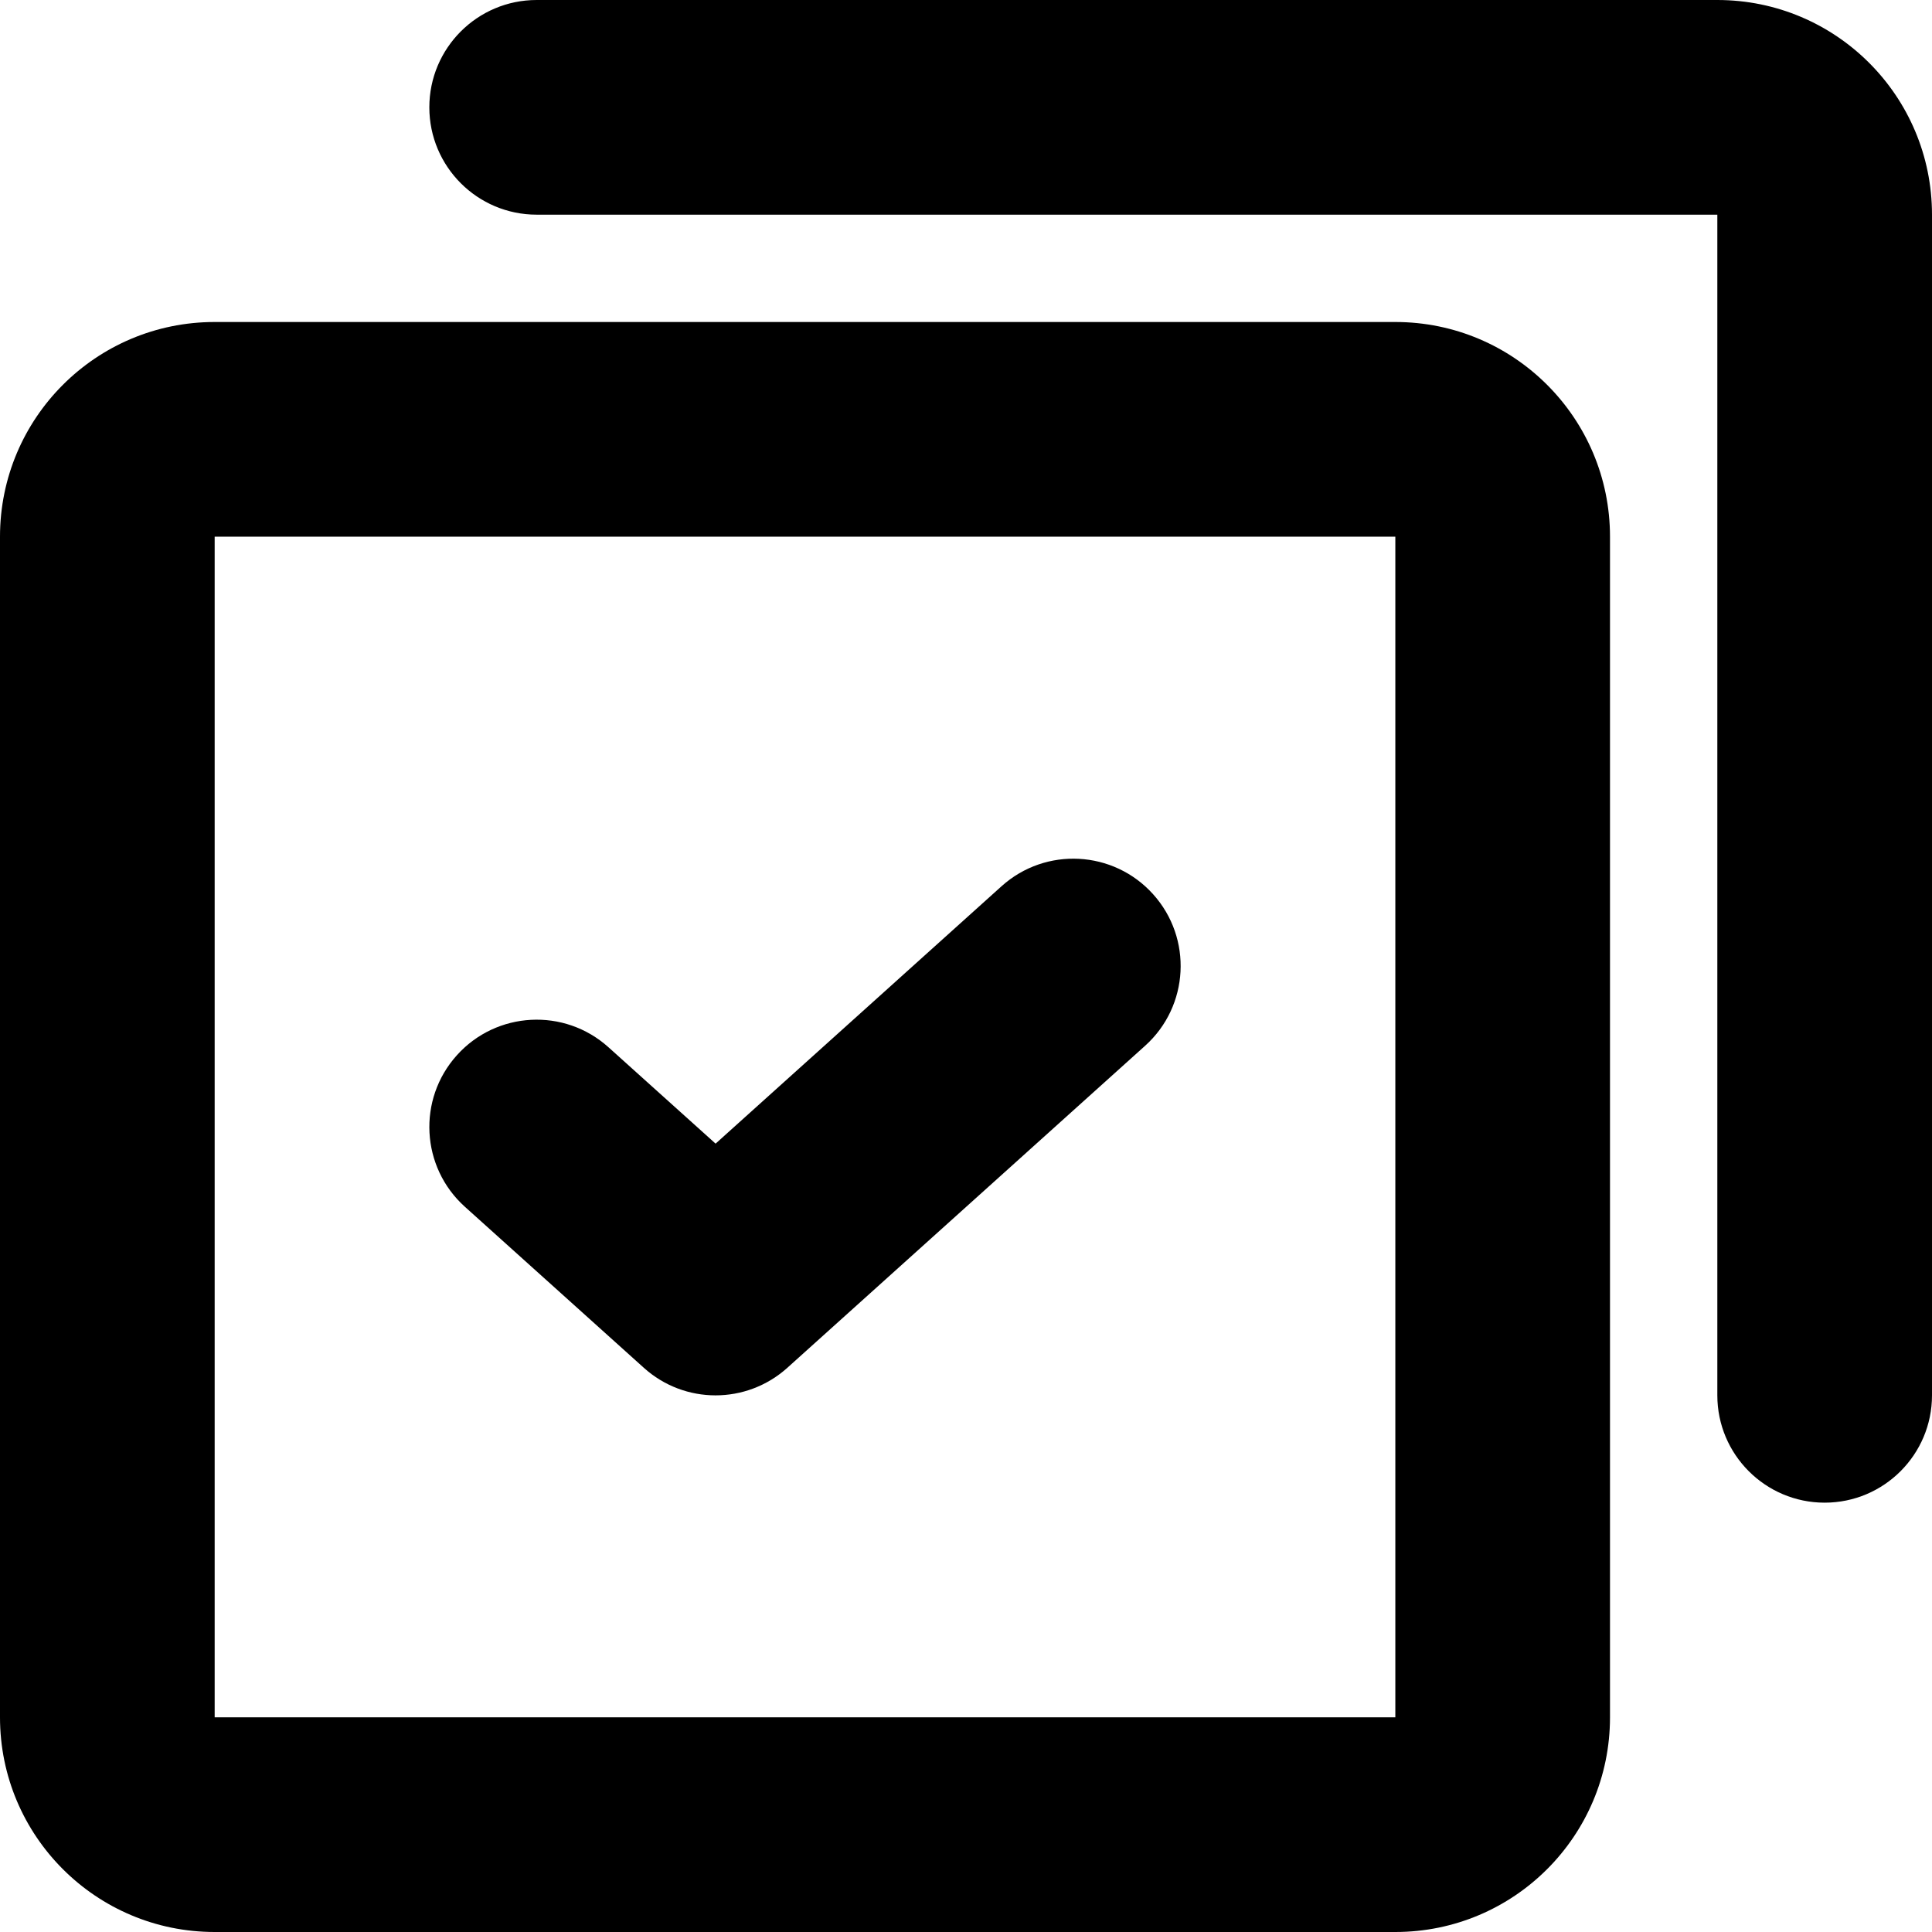 <svg width="18" height="18" viewBox="0 0 18 18" fill="none" xmlns="http://www.w3.org/2000/svg">
<path fill-rule="evenodd" clip-rule="evenodd" d="M4.257 9.831C4.626 9.421 5.258 9.387 5.669 9.757L6.667 10.655L9.331 8.257C9.742 7.887 10.374 7.921 10.743 8.331C11.113 8.742 11.079 9.374 10.669 9.743L7.336 12.743C6.955 13.086 6.378 13.086 5.998 12.743L4.331 11.243C3.921 10.874 3.887 10.242 4.257 9.831Z" fill="currentColor"/>
<path fill-rule="evenodd" clip-rule="evenodd" d="M13 18C14.105 18 15 17.105 15 16L15 5C15 3.895 14.105 3 13 3L2 3C0.895 3 -3.37144e-07 3.895 -3.85426e-07 5L-8.66252e-07 16C-9.14534e-07 17.105 0.895 18 2 18L13 18ZM13 5L13 16L2 16L2 5L13 5Z" fill="currentColor"/>
<path fill-rule="evenodd" clip-rule="evenodd" d="M17 14C17.552 14 18 13.552 18 13L18 2C18 0.895 17.105 -3.91405e-08 16 -8.74228e-08L5 3.85426e-07C4.448 3.61285e-07 4 0.448 4 1C4 1.552 4.448 2 5 2L16 2L16 13C16 13.552 16.448 14 17 14Z" fill="currentColor"/>
</svg>
